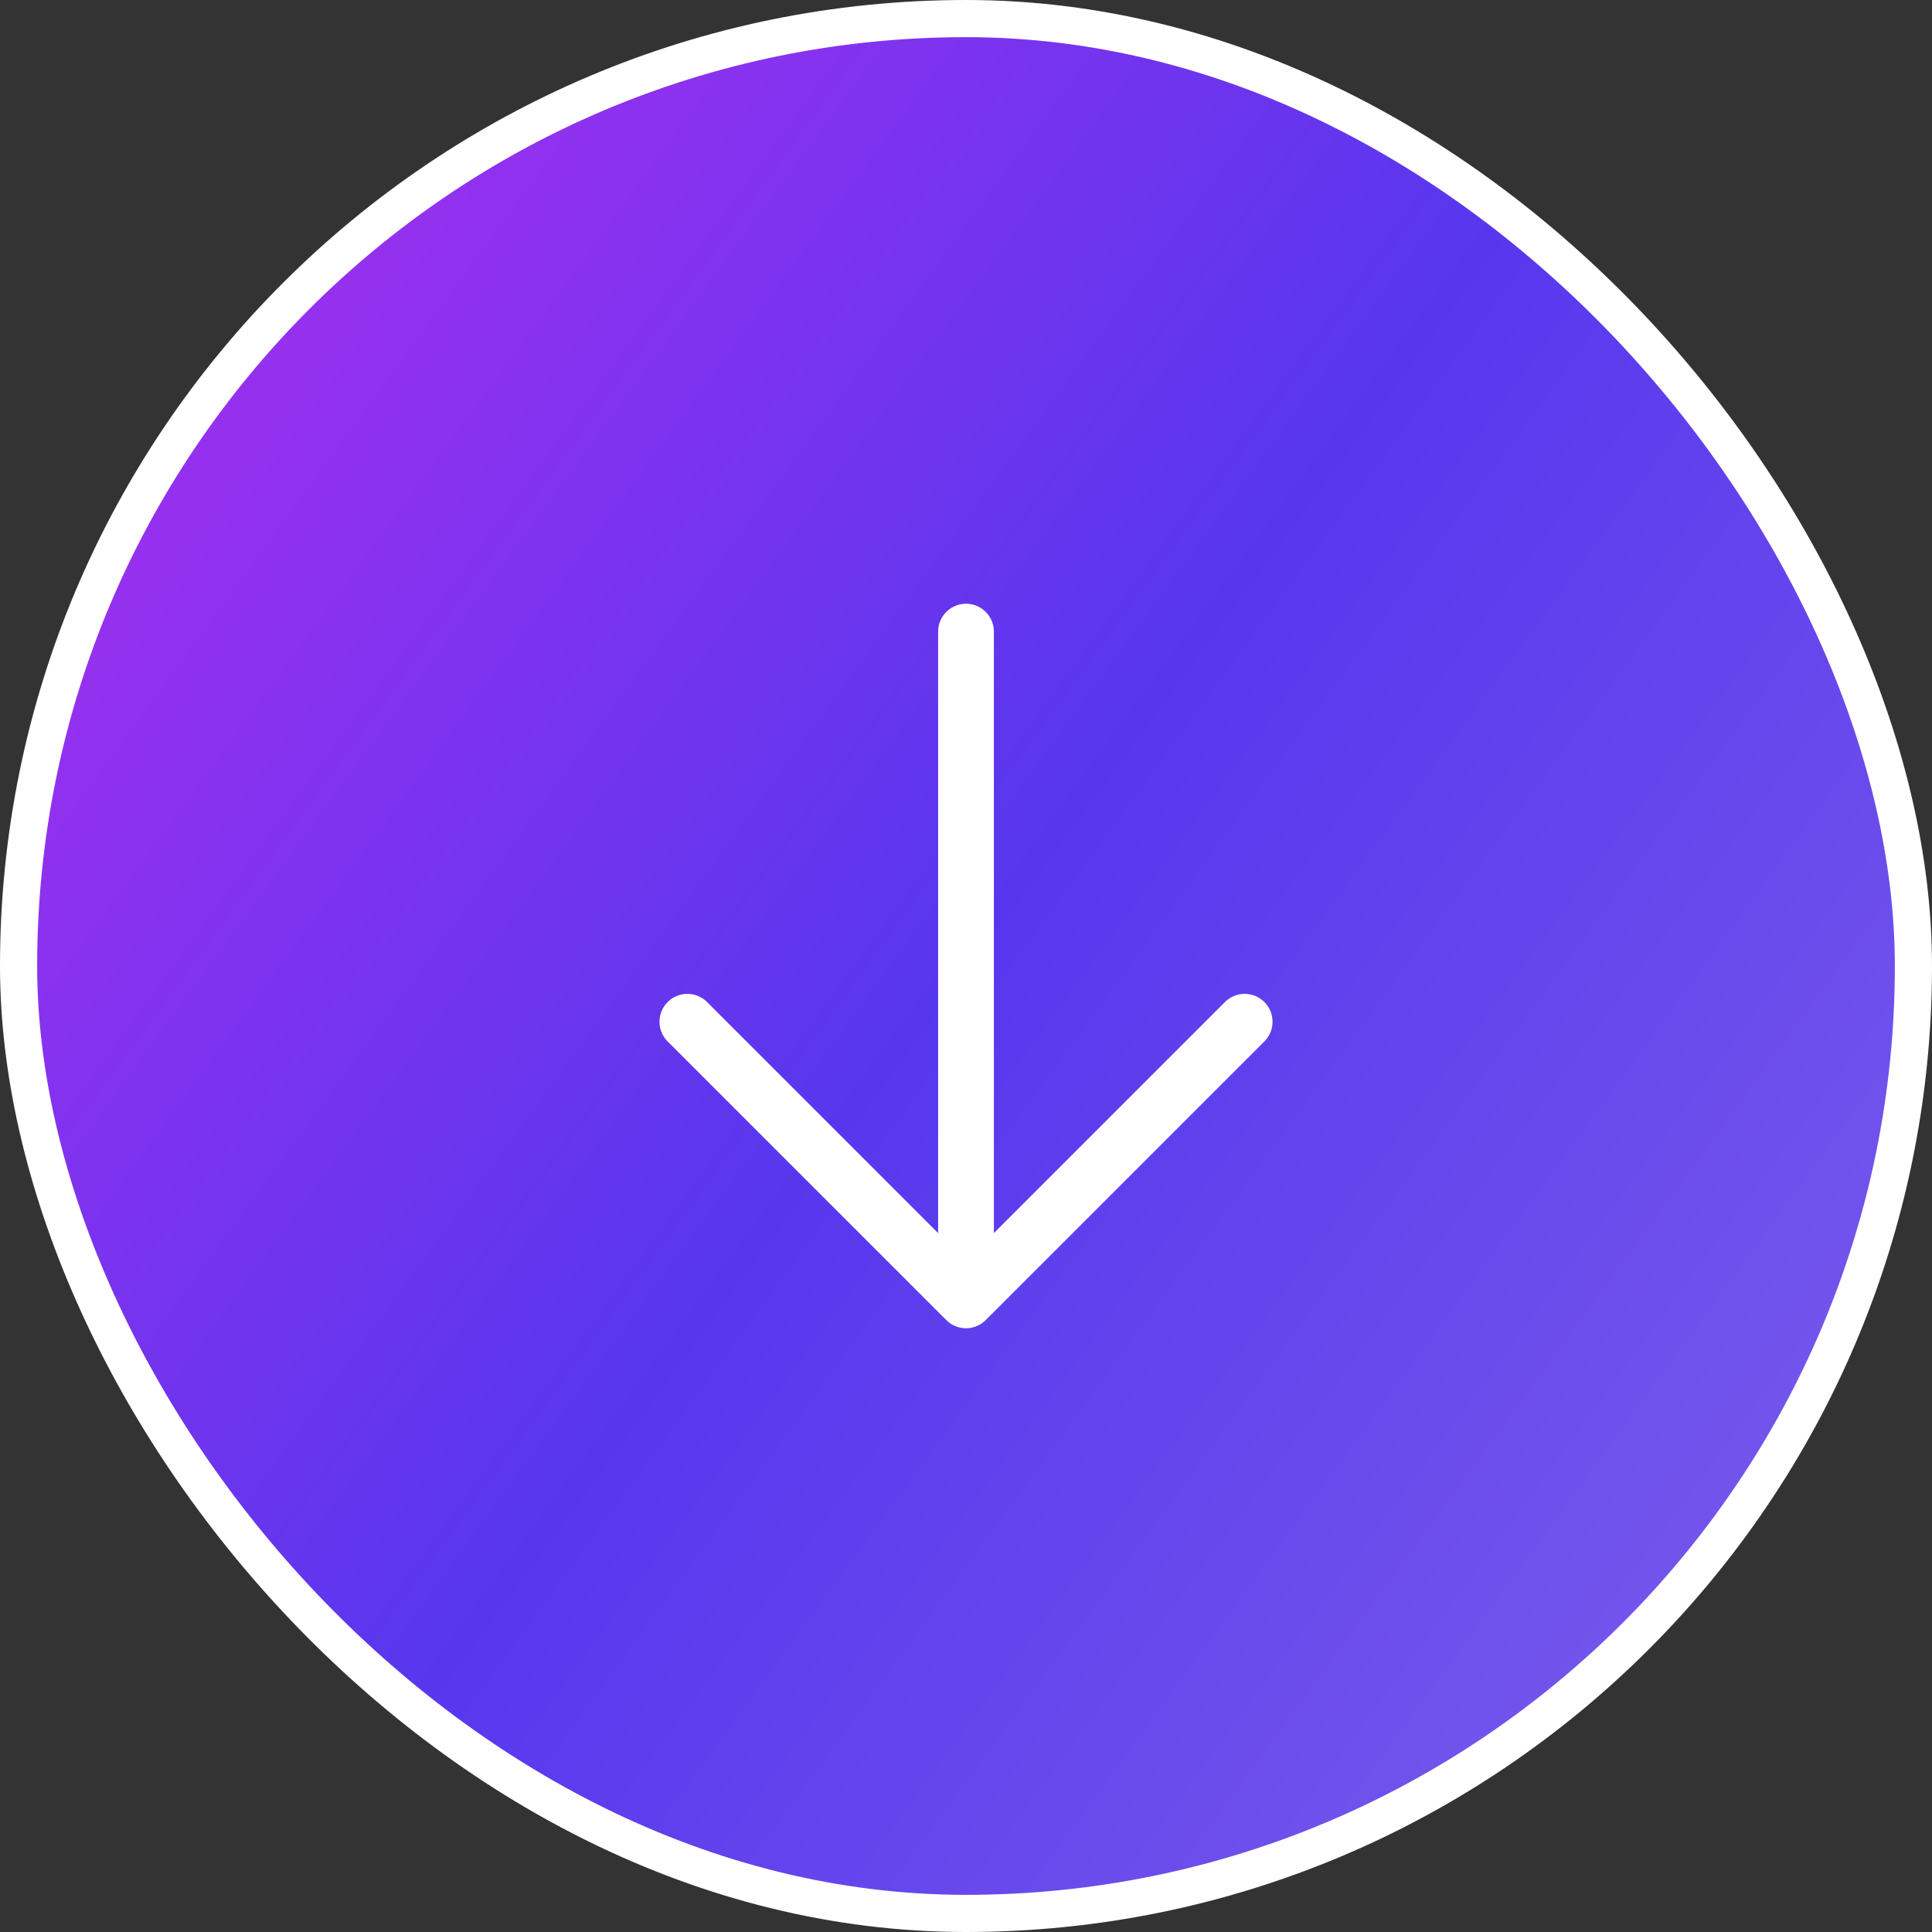<svg width="52" height="52" viewBox="0 0 52 52" fill="none" xmlns="http://www.w3.org/2000/svg">
<rect x="0" y="0" width="52" height="52" fill="#333333" stroke="none"/>
<rect x="0.5" y="0.5" width="51" height="51" rx="25.5" fill="url(#paint0_linear_1_4004)"/>
<rect x="0.5" y="0.5" width="51" height="51" rx="25.5" stroke="white"/>
<path d="M33.5 27.5L26 35M26 35L18.5 27.5M26 35L26 17" stroke="white" stroke-width="1.5" stroke-linecap="round" stroke-linejoin="round"/>
<defs>
<linearGradient id="paint0_linear_1_4004" x1="0" y1="0" x2="54.65" y2="40.012" gradientUnits="userSpaceOnUse">
<stop stop-color="#6A35EE"/>
<stop offset="0.153" stop-color="#9930EF"/>
<stop offset="0.532" stop-color="#5737EE"/>
<stop offset="1" stop-color="#795CEB"/>
</linearGradient>
</defs>
</svg>
